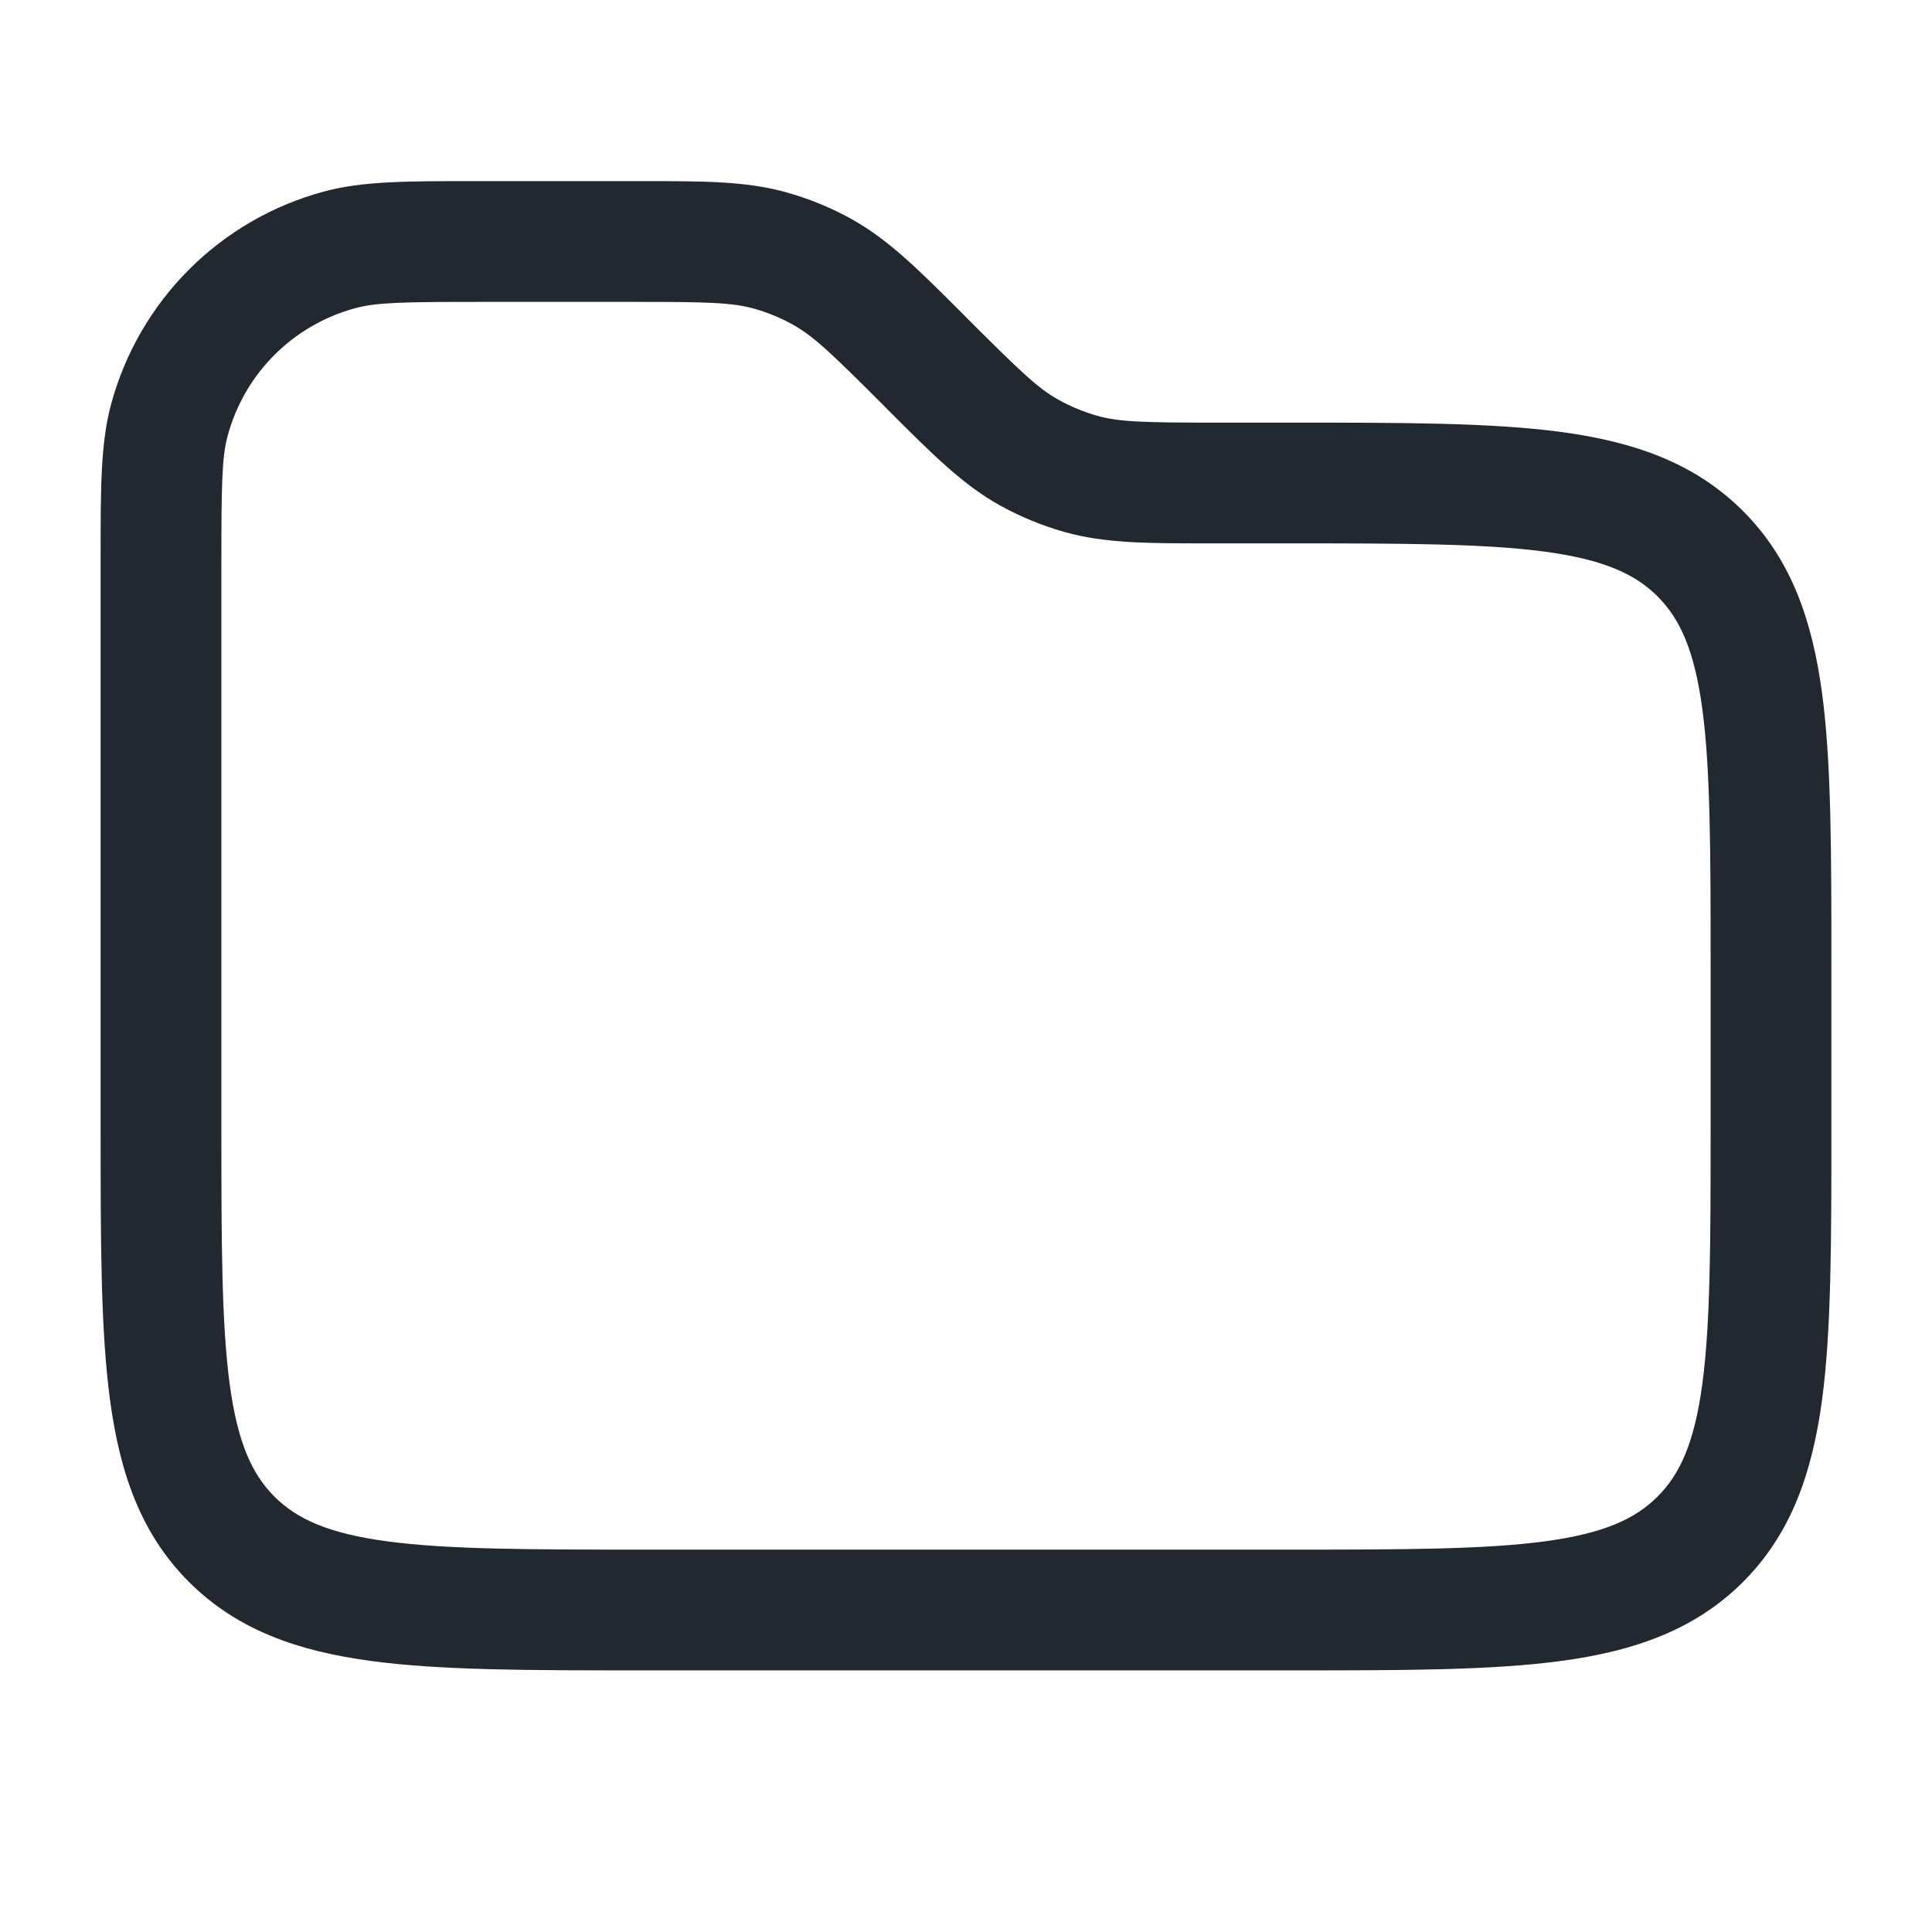 <svg width="24" height="24" viewBox="0 0 24 24" fill="none" xmlns="http://www.w3.org/2000/svg">
<path fill-rule="evenodd" clip-rule="evenodd" d="M5.884 2.25C5.922 2.25 5.961 2.25 6 2.25H7.879C7.913 2.25 7.946 2.25 7.979 2.25C8.748 2.25 9.28 2.249 9.785 2.394C10.062 2.472 10.329 2.583 10.581 2.723C11.04 2.979 11.416 3.355 11.959 3.898C11.983 3.922 12.006 3.946 12.03 3.97C12.672 4.611 12.895 4.825 13.149 4.966C13.3 5.05 13.46 5.116 13.626 5.164C13.905 5.243 14.214 5.25 15.121 5.25H16L16.055 5.25C17.422 5.25 18.525 5.25 19.392 5.366C20.292 5.487 21.05 5.746 21.652 6.348C22.254 6.95 22.512 7.708 22.634 8.608C22.75 9.475 22.75 10.578 22.75 11.945V12V14V14.055C22.75 15.422 22.75 16.525 22.634 17.392C22.512 18.292 22.254 19.05 21.652 19.652C21.05 20.253 20.292 20.512 19.392 20.633C18.525 20.75 17.422 20.75 16.055 20.75H16H8H7.945C6.578 20.75 5.475 20.75 4.608 20.633C3.708 20.512 2.95 20.253 2.348 19.652C1.746 19.05 1.488 18.292 1.367 17.392C1.25 16.525 1.25 15.422 1.25 14.055L1.25 14V7C1.25 6.961 1.25 6.922 1.25 6.884C1.25 6.066 1.25 5.508 1.378 5.029C1.725 3.735 2.735 2.724 4.029 2.378C4.508 2.249 5.066 2.25 5.884 2.25ZM6 3.75C5.022 3.75 4.68 3.756 4.418 3.827C3.641 4.035 3.035 4.641 2.827 5.418C2.756 5.68 2.75 6.022 2.75 7V14C2.75 15.435 2.752 16.436 2.853 17.192C2.952 17.926 3.132 18.314 3.409 18.591C3.686 18.868 4.074 19.048 4.808 19.147C5.564 19.248 6.565 19.25 8 19.25H16C17.436 19.25 18.437 19.248 19.192 19.147C19.926 19.048 20.314 18.868 20.591 18.591C20.868 18.314 21.048 17.926 21.147 17.192C21.248 16.436 21.25 15.435 21.25 14V12C21.25 10.565 21.248 9.563 21.147 8.808C21.048 8.074 20.868 7.686 20.591 7.409C20.314 7.132 19.926 6.952 19.192 6.853C18.437 6.752 17.436 6.75 16 6.75H15.121C15.087 6.75 15.054 6.75 15.021 6.75C14.252 6.75 13.72 6.75 13.215 6.606C12.938 6.527 12.671 6.417 12.419 6.277C11.96 6.021 11.584 5.645 11.041 5.102C11.018 5.078 10.994 5.054 10.97 5.03C10.328 4.388 10.105 4.175 9.851 4.034C9.7 3.95 9.54 3.883 9.374 3.836C9.095 3.757 8.786 3.75 7.879 3.75H6Z" fill="#22282F"/>
</svg>
